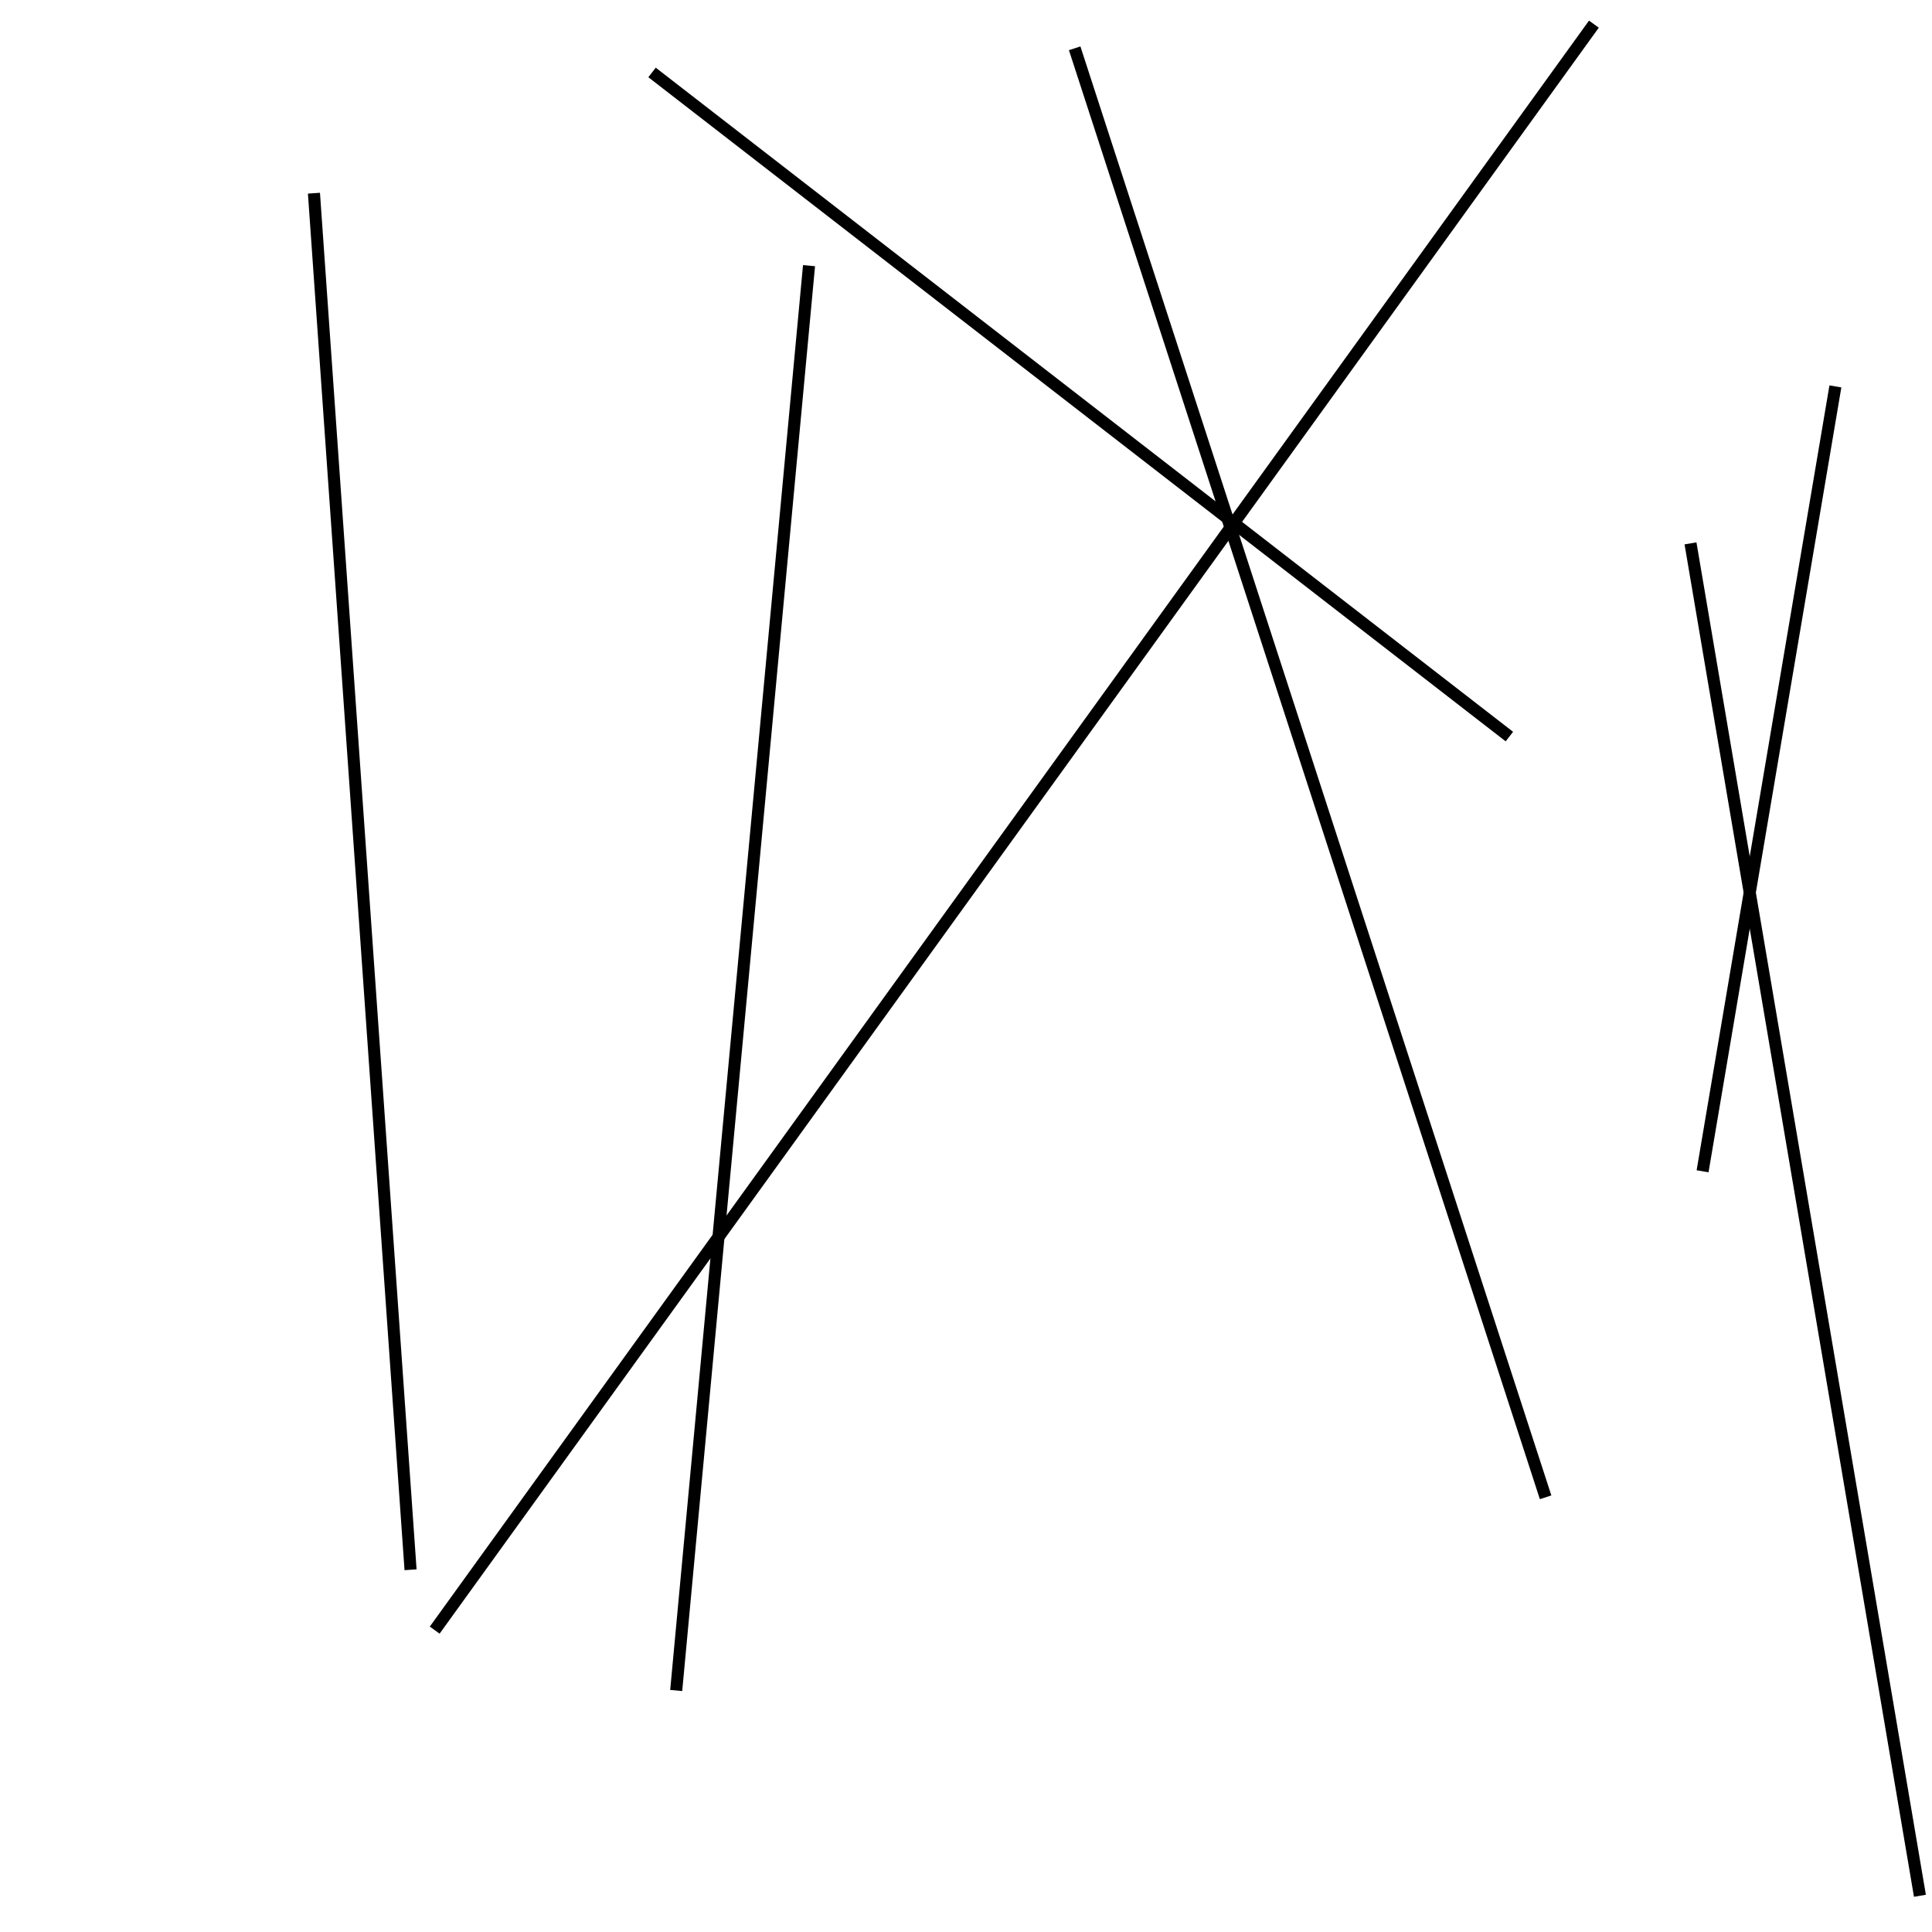 <?xml version="1.0" encoding="utf-8" ?>
<svg baseProfile="full" height="160" version="1.1" width="160" xmlns="http://www.w3.org/2000/svg" xmlns:ev="http://www.w3.org/2001/xml-events" xmlns:xlink="http://www.w3.org/1999/xlink"><defs /><line stroke="black" stroke-width="1" x1="132" x2="36" y1="2" y2="135" /><line stroke="black" stroke-width="1" x1="26" x2="34" y1="16" y2="130" /><line stroke="black" stroke-width="1" x1="56" x2="67" y1="140" y2="22" /><line stroke="black" stroke-width="1" x1="125" x2="54" y1="61" y2="6" /><line stroke="black" stroke-width="1" x1="89" x2="128" y1="4" y2="124" /><line stroke="black" stroke-width="1" x1="140" x2="159" y1="45" y2="157" /><line stroke="black" stroke-width="1" x1="152" x2="141" y1="32" y2="97" /></svg>